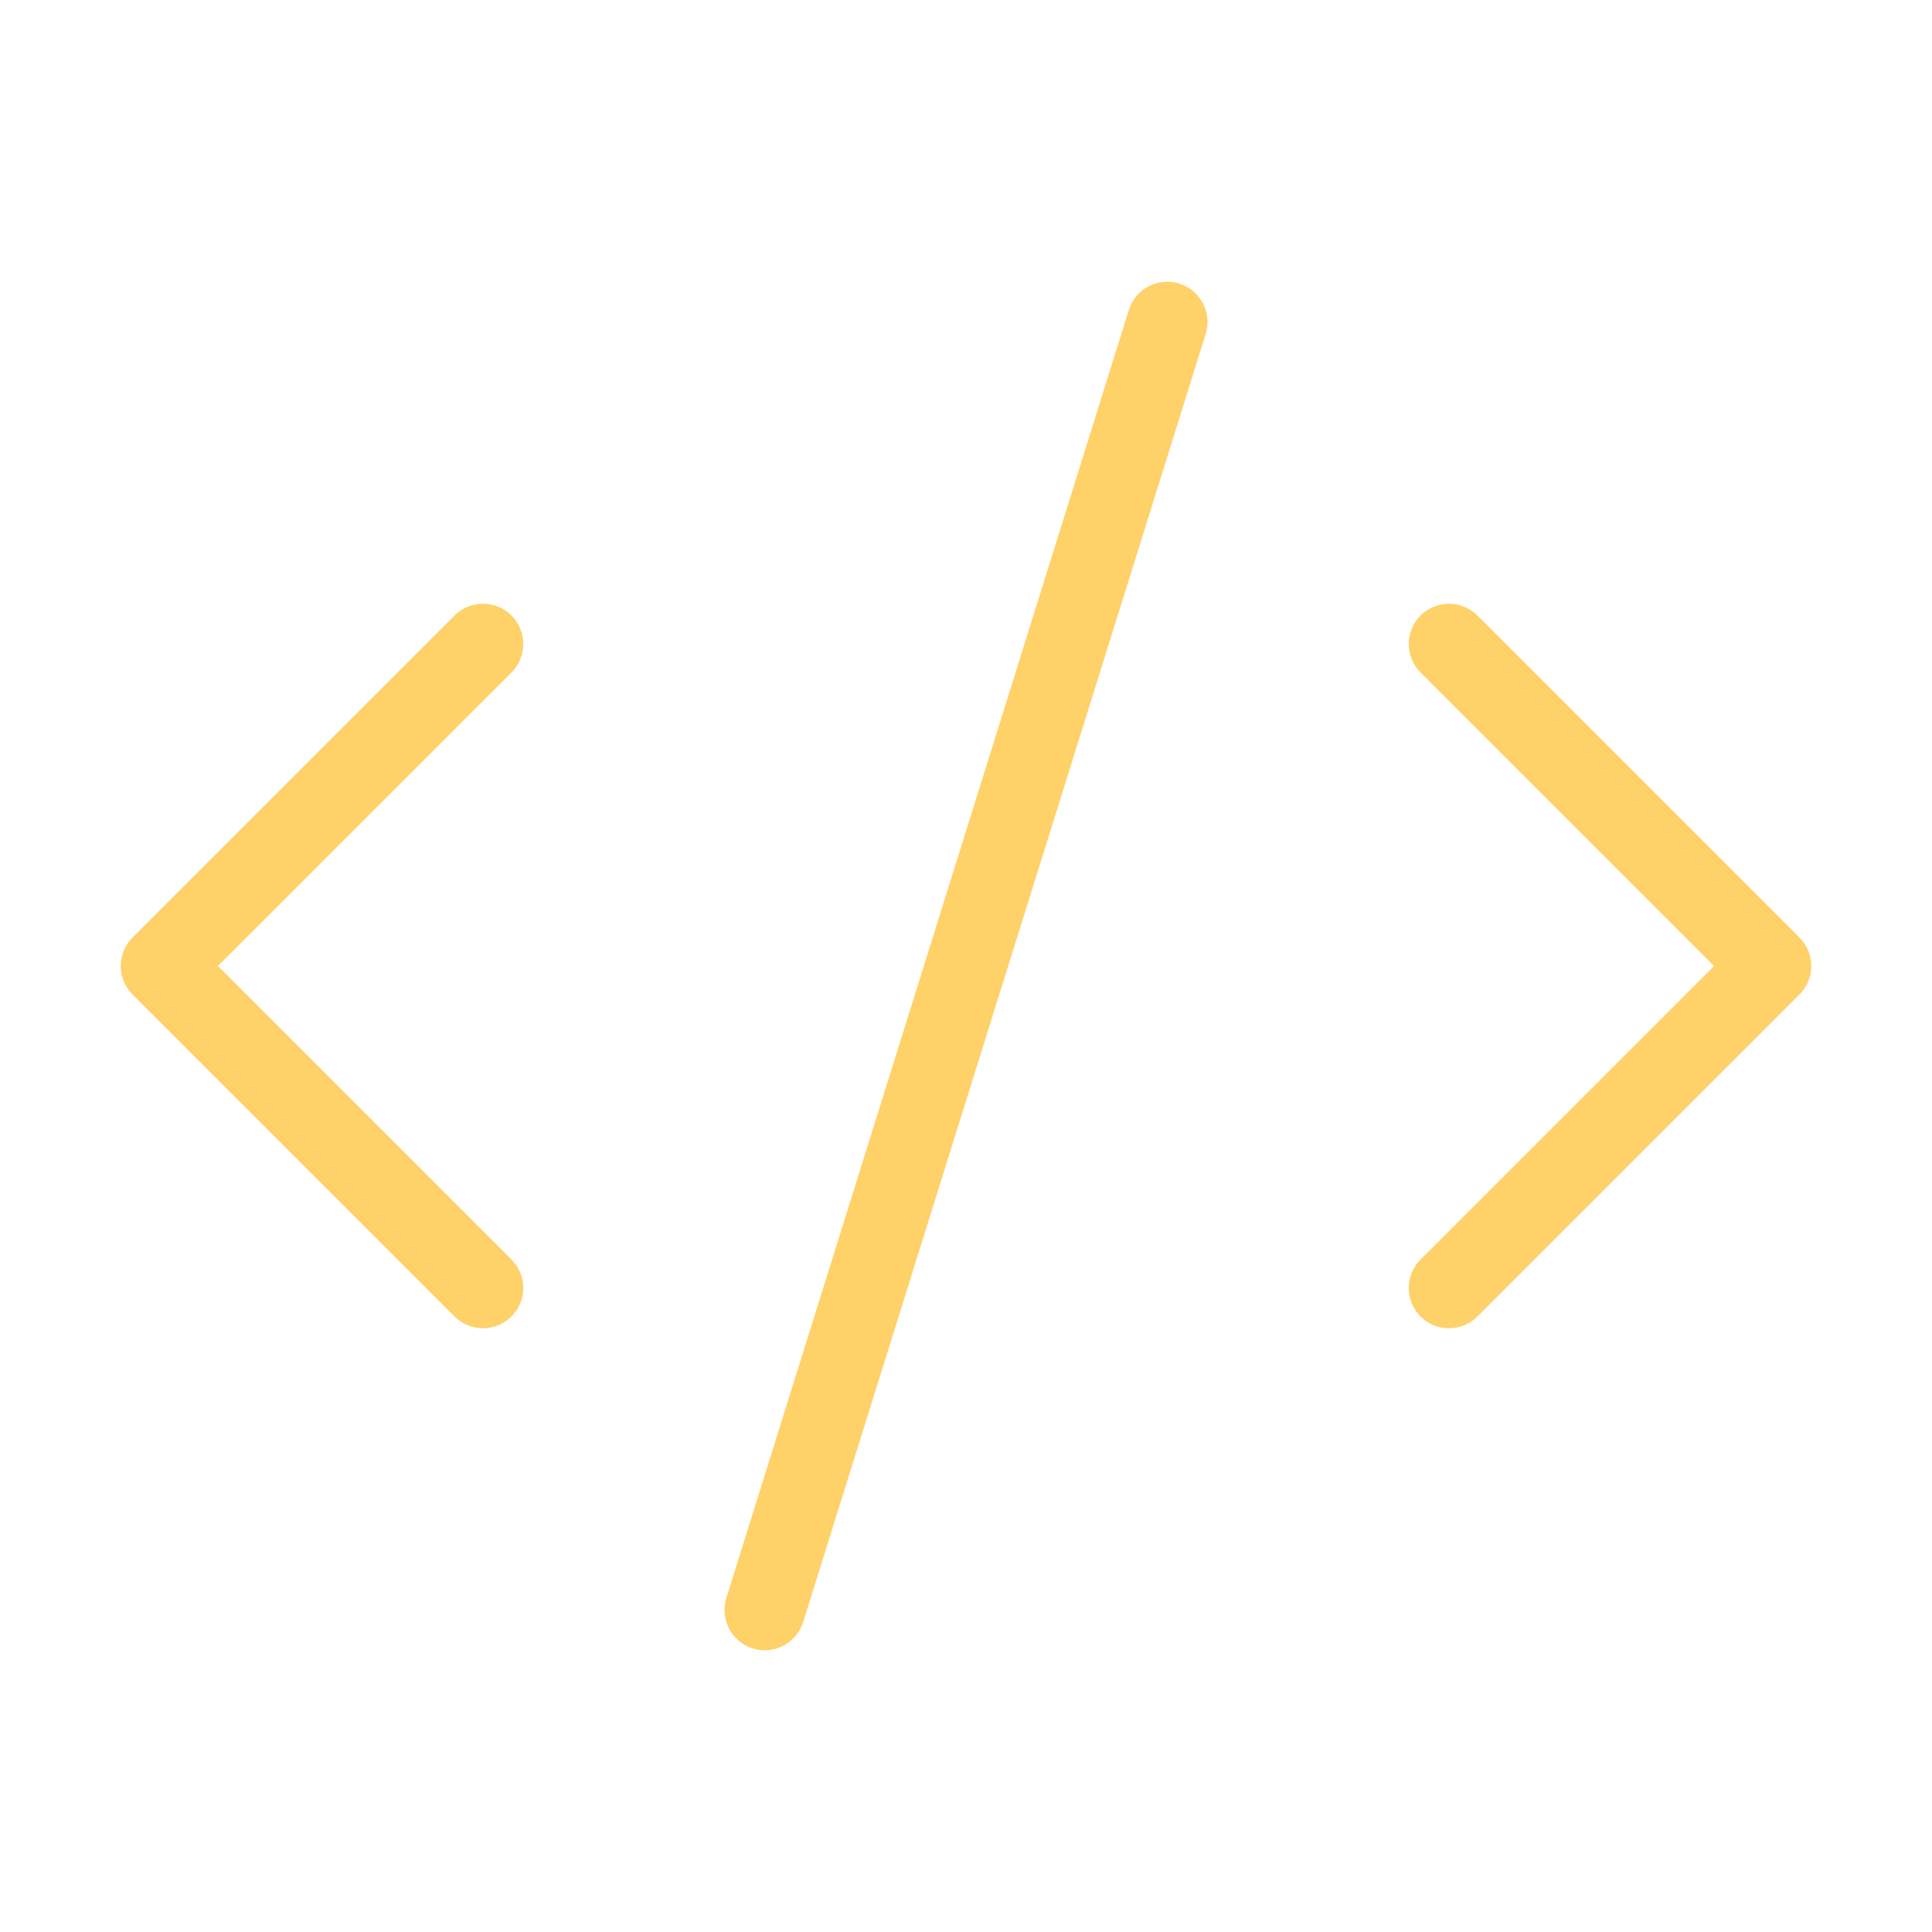<svg xmlns="http://www.w3.org/2000/svg" width="24" height="24" viewBox="0 0 24 24" fill="none" stroke="#FFD169" stroke-width="1" stroke-linecap="round" stroke-linejoin="round" class="lucide lucide-code-xml"><path d="m18 16 4-4-4-4"/><path d="m6 8-4 4 4 4"/><path d="m14.5 4-5 16"/></svg>